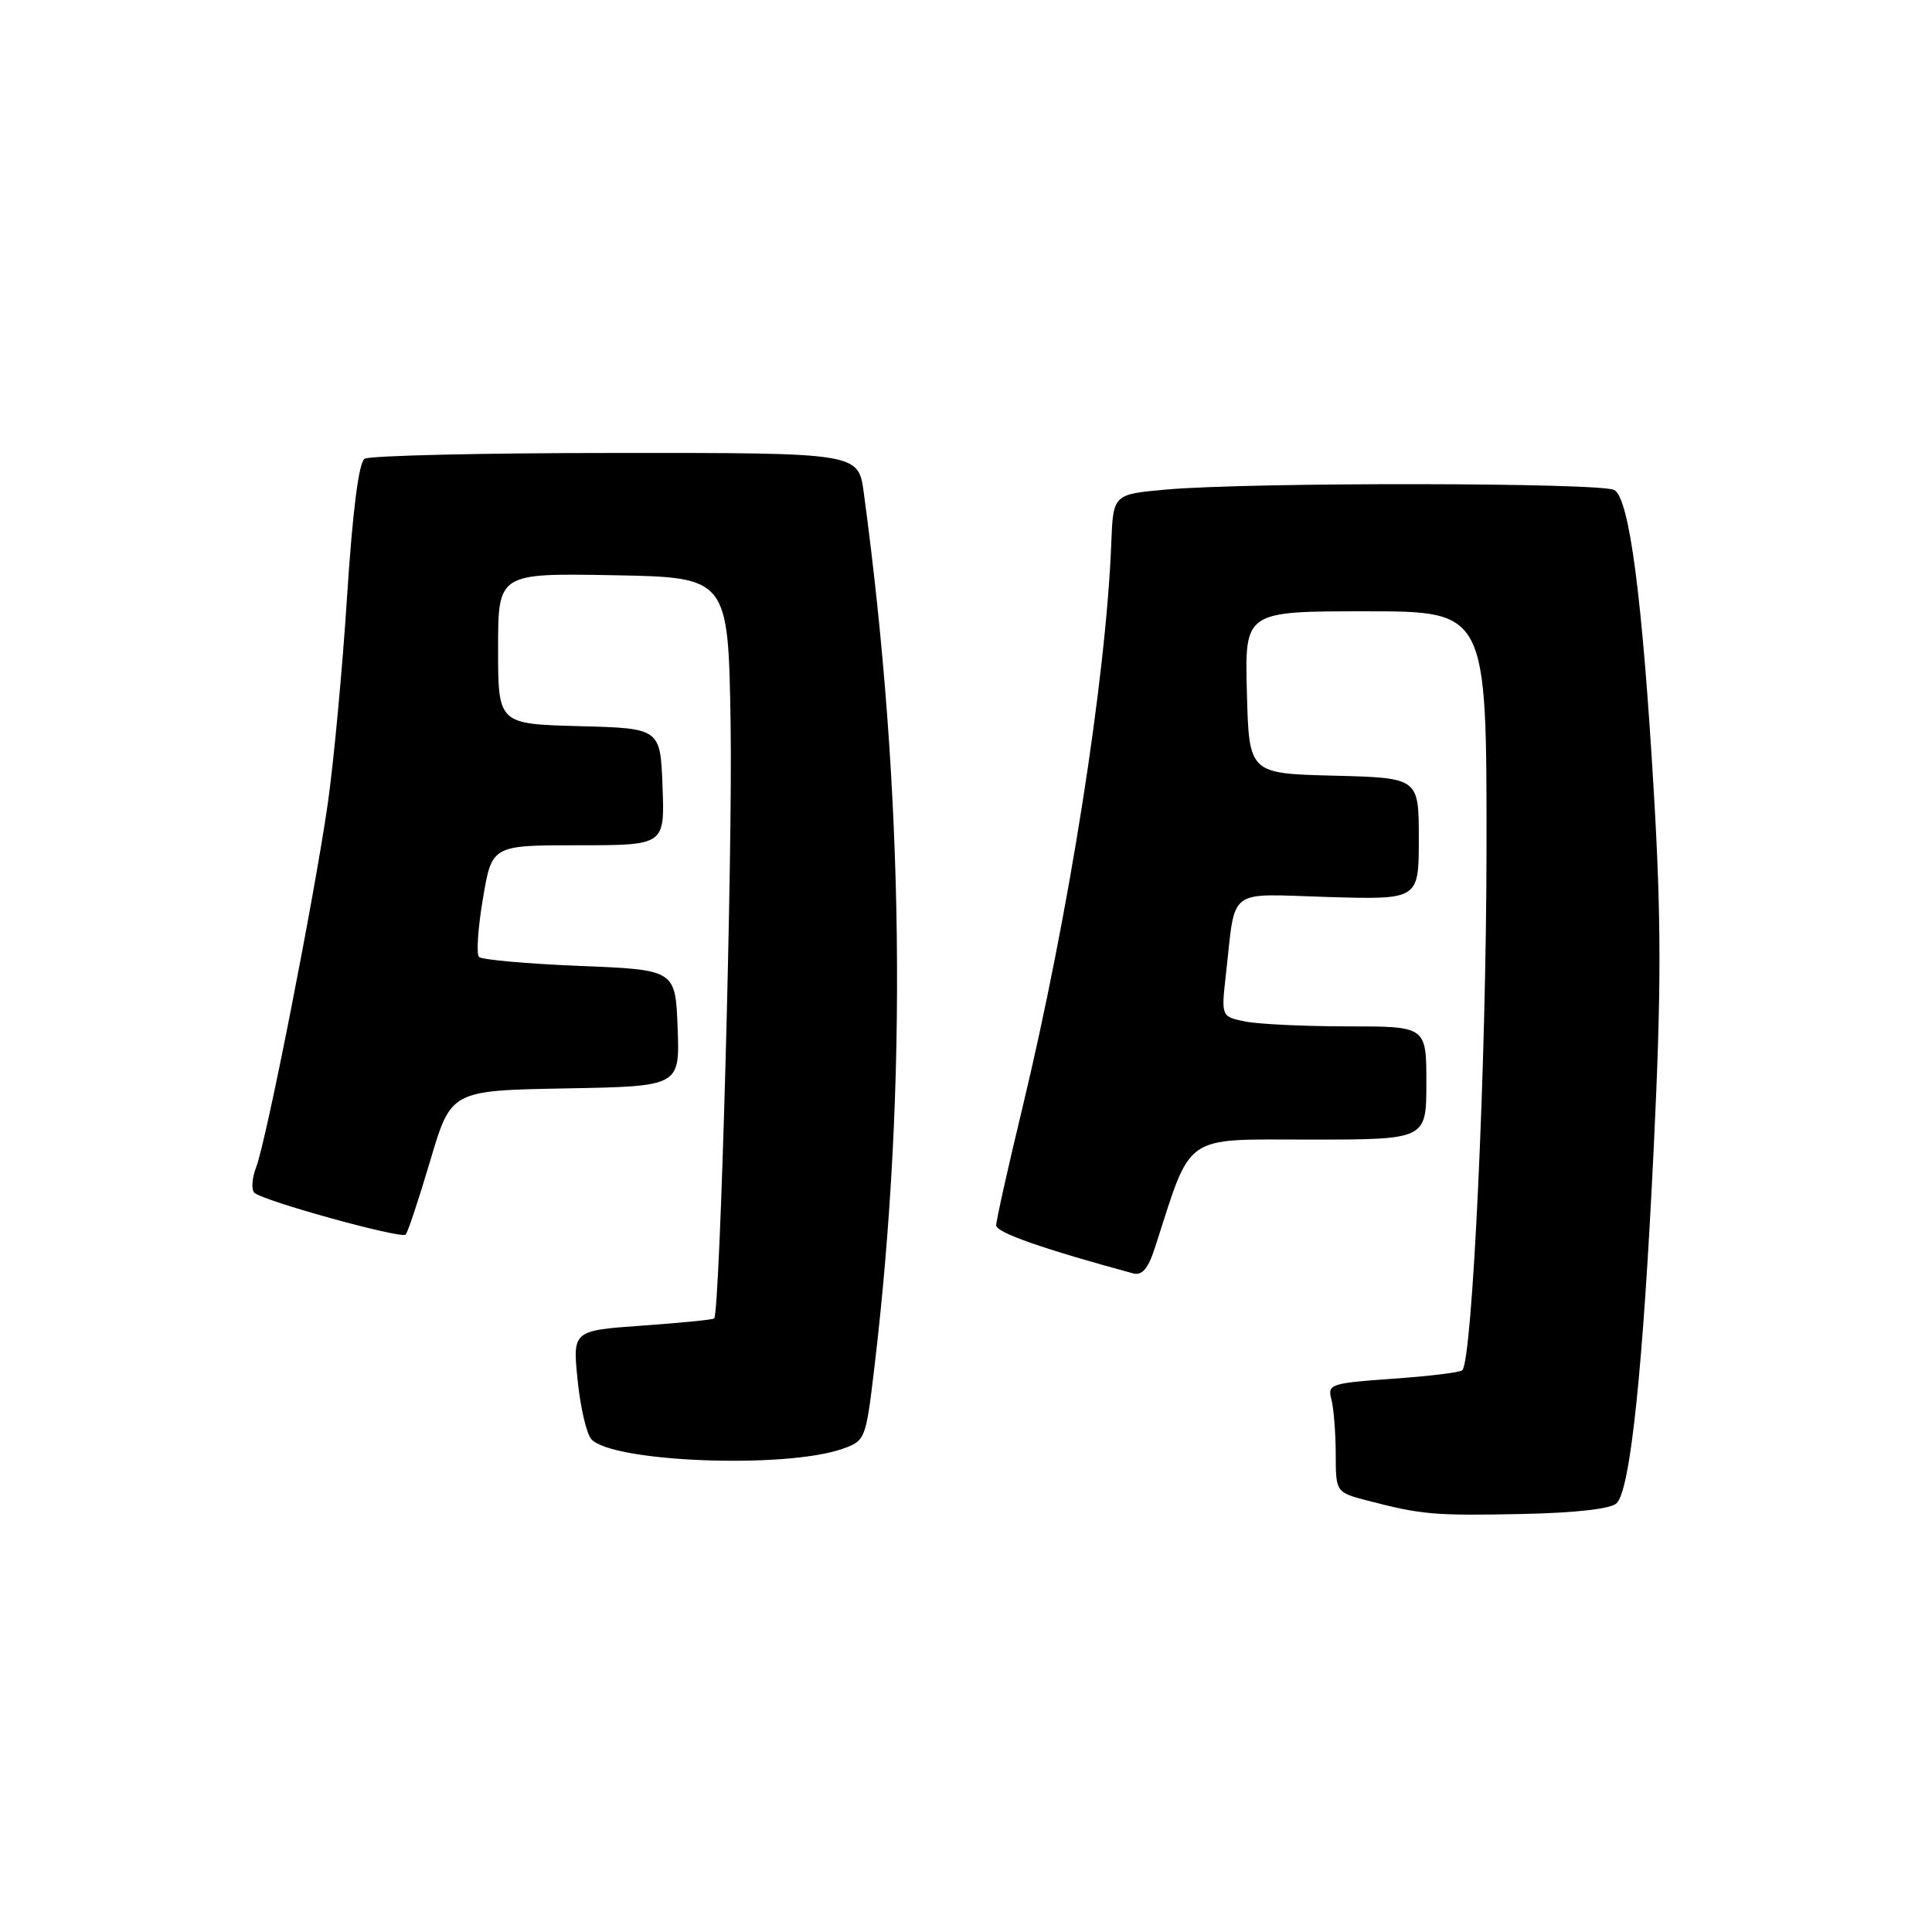 <?xml version="1.0" encoding="UTF-8" standalone="no"?>
<!DOCTYPE svg PUBLIC "-//W3C//DTD SVG 1.1//EN" "http://www.w3.org/Graphics/SVG/1.1/DTD/svg11.dtd" >
<svg xmlns="http://www.w3.org/2000/svg" xmlns:xlink="http://www.w3.org/1999/xlink" version="1.1" viewBox="0 0 256 256">
 <g >
 <path fill="currentColor"
d=" M 214.22 199.18 C 216.04 197.36 217.72 181.27 219.12 152.27 C 220.14 131.17 220.14 121.87 219.13 104.77 C 217.62 79.25 215.92 66.19 213.93 64.94 C 212.35 63.93 165.57 63.88 154.50 64.87 C 147.50 65.50 147.50 65.50 147.25 72.00 C 146.54 90.06 141.64 121.15 135.46 146.86 C 133.55 154.76 132.00 161.74 132.00 162.37 C 132.00 163.32 138.24 165.50 150.14 168.73 C 151.33 169.05 152.13 168.12 153.03 165.34 C 157.99 149.99 156.55 151.00 173.57 151.00 C 189.00 151.00 189.00 151.00 189.00 143.50 C 189.00 136.00 189.00 136.00 178.62 136.00 C 172.92 136.00 166.80 135.71 165.03 135.36 C 161.81 134.71 161.81 134.71 162.44 129.11 C 163.77 117.40 162.38 118.45 176.02 118.86 C 188.00 119.21 188.00 119.21 188.00 111.14 C 188.00 103.07 188.00 103.07 176.75 102.78 C 165.50 102.50 165.50 102.50 165.22 91.75 C 164.93 81.00 164.93 81.00 180.97 81.00 C 197.00 81.00 197.00 81.00 196.97 112.75 C 196.94 141.02 195.11 180.22 193.76 181.57 C 193.48 181.85 189.34 182.36 184.55 182.69 C 176.33 183.27 175.88 183.42 176.41 185.40 C 176.72 186.56 176.98 189.80 176.99 192.62 C 177.00 197.74 177.00 197.74 181.25 198.85 C 188.39 200.71 190.11 200.85 201.76 200.61 C 208.86 200.46 213.47 199.93 214.22 199.18 Z  M 111.60 191.99 C 114.66 190.92 114.72 190.77 115.86 181.20 C 120.29 143.92 119.82 104.92 114.45 65.25 C 113.74 60.00 113.74 60.00 81.62 60.02 C 63.95 60.02 48.96 60.37 48.31 60.79 C 47.54 61.28 46.72 67.72 45.99 79.02 C 45.37 88.64 44.22 101.00 43.43 106.50 C 41.63 118.96 35.32 151.04 33.95 154.64 C 33.38 156.12 33.28 157.65 33.71 158.05 C 34.89 159.14 53.15 164.18 53.75 163.59 C 54.03 163.31 55.50 158.89 57.01 153.79 C 59.76 144.50 59.76 144.50 74.92 144.22 C 90.08 143.95 90.08 143.95 89.79 136.22 C 89.50 128.50 89.50 128.50 76.82 127.99 C 69.85 127.71 63.84 127.17 63.47 126.80 C 63.10 126.43 63.33 122.95 63.99 119.07 C 65.18 112.00 65.18 112.00 76.63 112.00 C 88.08 112.00 88.08 112.00 87.79 104.25 C 87.50 96.50 87.50 96.50 76.75 96.22 C 66.00 95.93 66.00 95.93 66.00 85.94 C 66.00 75.95 66.00 75.95 81.25 76.22 C 96.50 76.50 96.50 76.50 96.81 96.00 C 97.09 113.22 95.41 173.93 94.63 174.70 C 94.47 174.87 90.18 175.29 85.10 175.65 C 75.87 176.31 75.87 176.31 76.54 182.90 C 76.91 186.53 77.73 190.05 78.37 190.72 C 81.22 193.76 104.07 194.63 111.60 191.99 Z "/>
</g>
</svg>